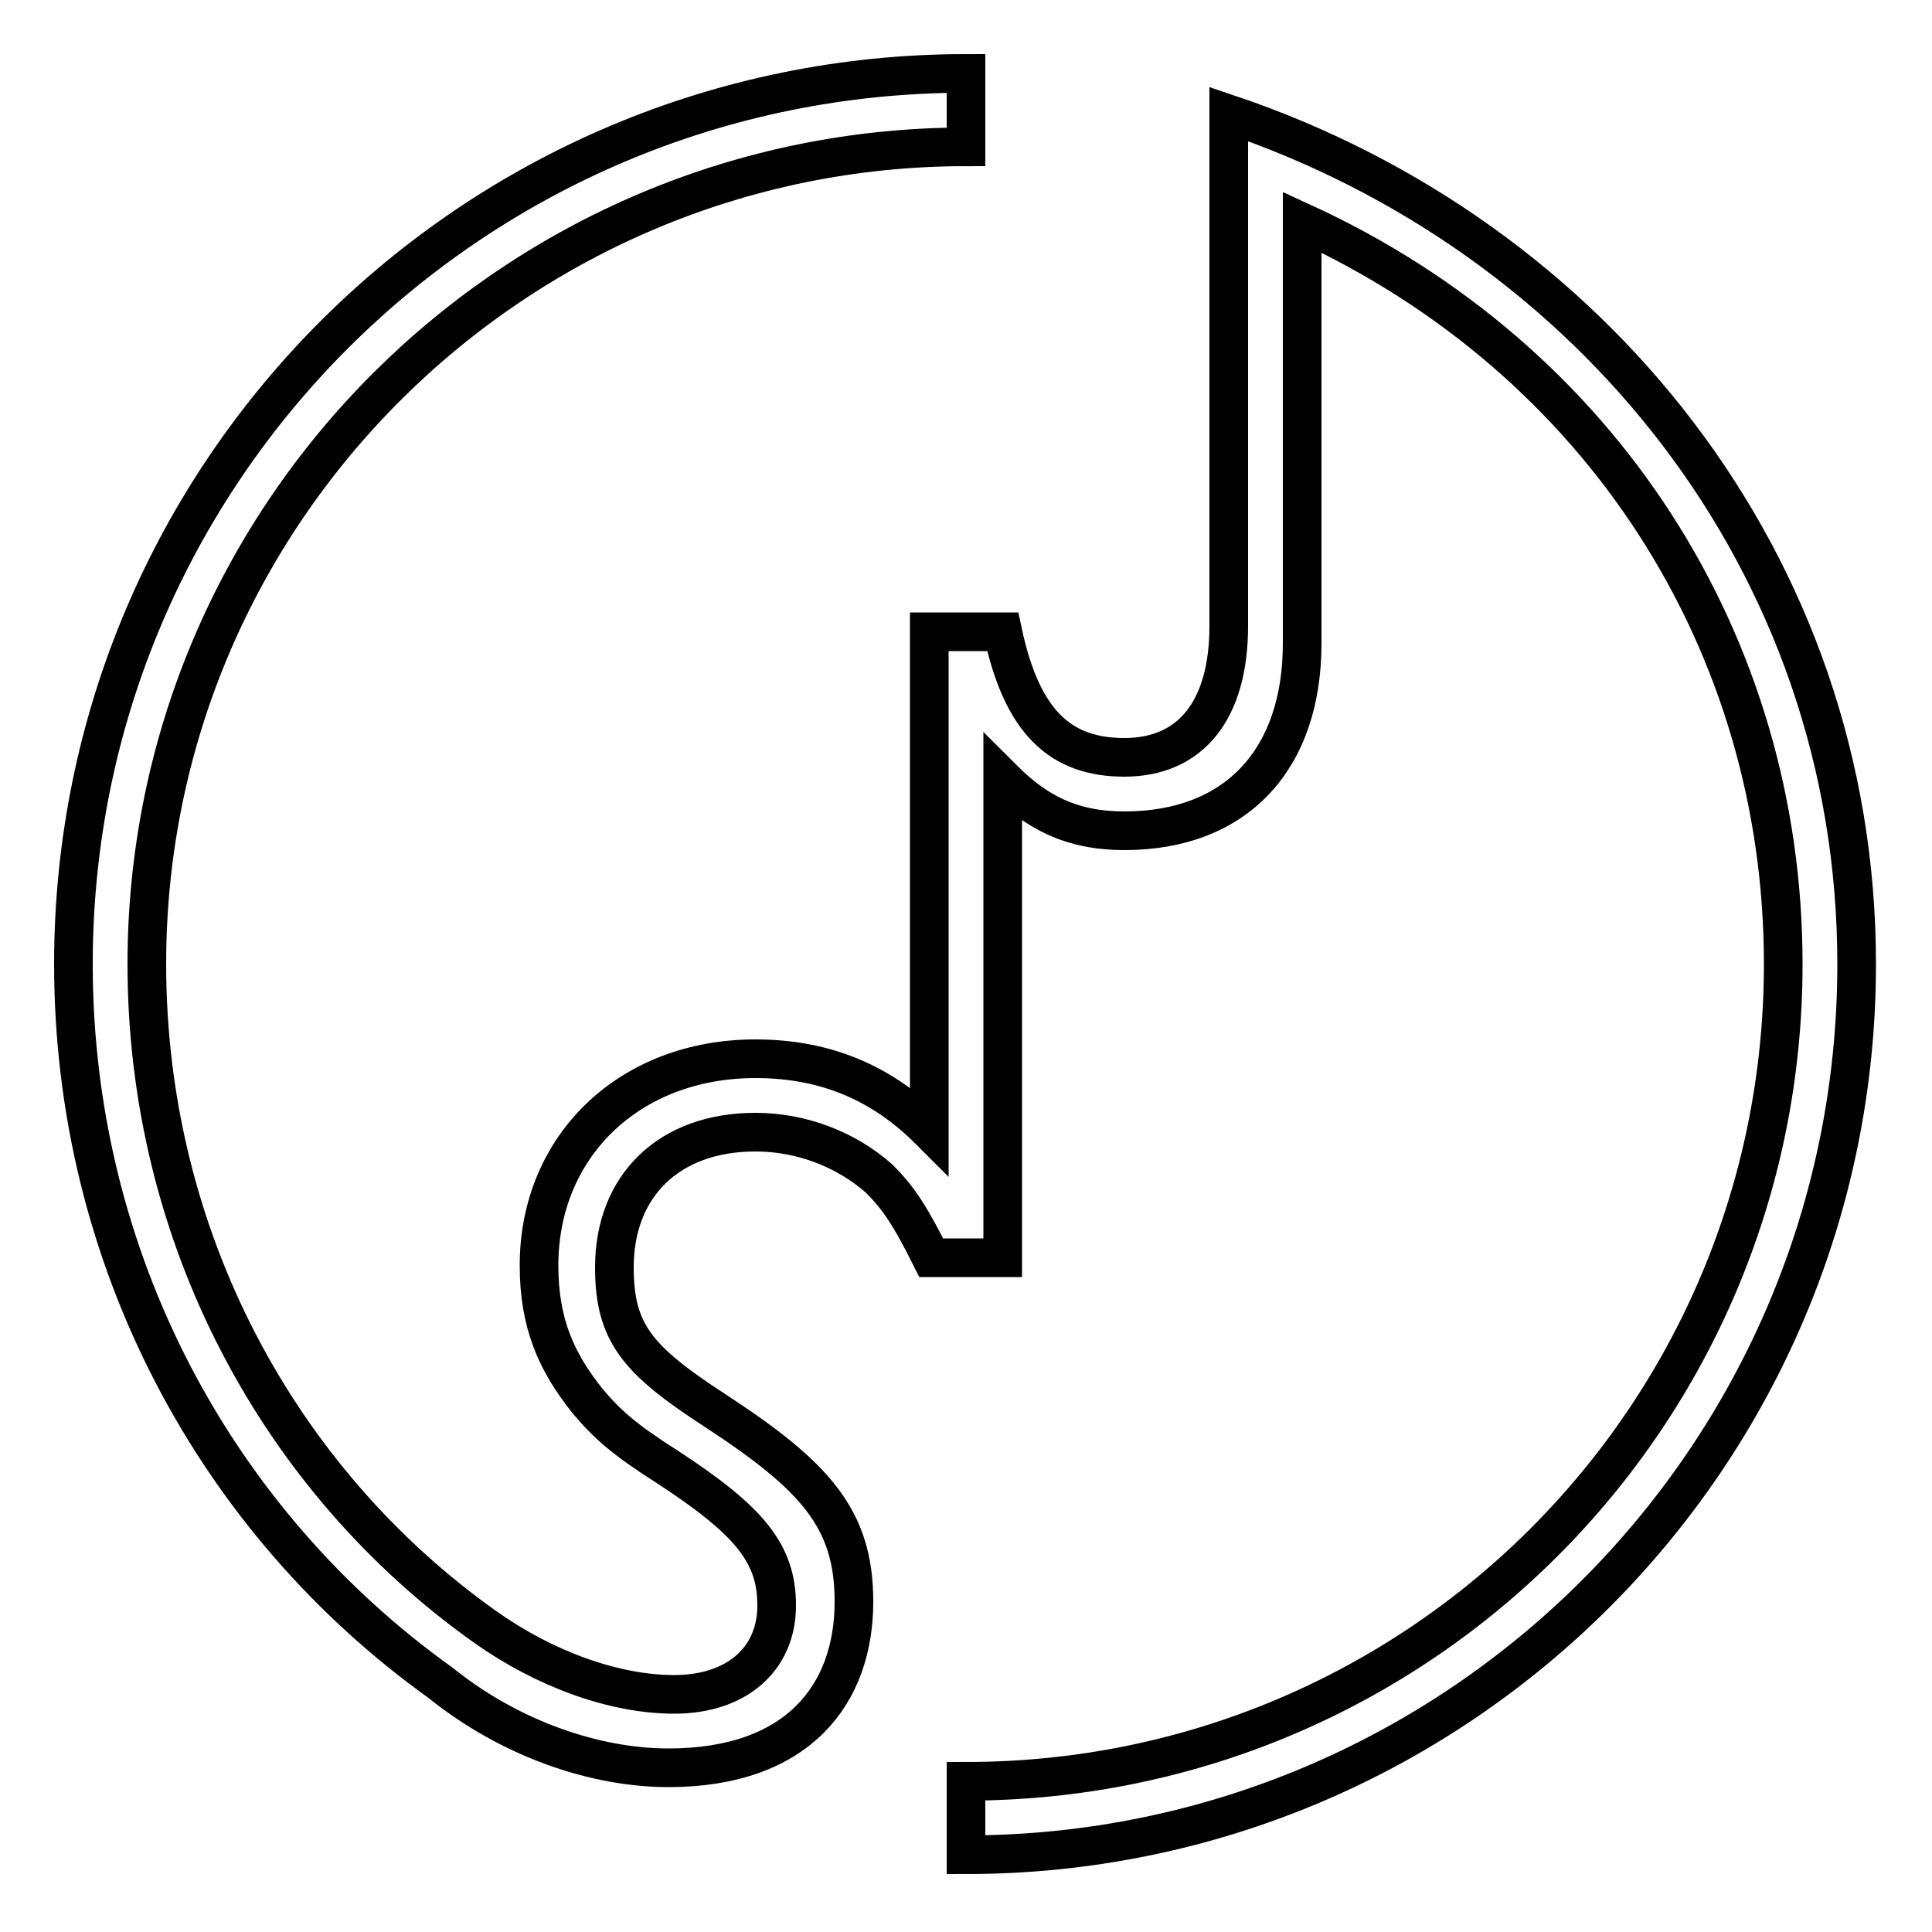 <?xml version='1.0' encoding='utf8'?>
<svg viewBox="0.0 -6.0 50.0 50.0" version="1.1" xmlns="http://www.w3.org/2000/svg">
<rect x="0.0" y="-6.0" width="50.0" height="50.0" fill="#808080" stroke="none"/>
<rect x="-1000" y="-1000" width="2000" height="2000" stroke="white" fill="white"/>
<g style="fill:white;stroke:#000000;  stroke-width:1">
<path d="M 24.05 -14.75 L 24.05 -27.65 L 25.95 -27.65 C 26.45 -25.3 27.45 -24.4 29.1 -24.4 C 30.8 -24.4 31.8 -25.6 31.8 -27.8 L 31.8 -41.05 C 41.15 -37.9 48.05 -29.45 48.05 -19.05 C 48.05 -6.3 37.7 4.0 25.0 4.0 L 25.0 2.1 C 36.7 2.1 46.15 -7.35 46.15 -19.05 C 46.15 -27.35 41.45 -34.7 33.7 -38.25 L 33.7 -27.35 C 33.7 -24.35 32.0 -22.5 29.1 -22.5 C 27.7 -22.5 26.8 -23.0 25.95 -23.85 L 25.95 -11.45 L 24.1 -11.45 C 23.55 -12.55 23.25 -13.0 22.75 -13.5 C 21.9 -14.25 20.75 -14.7 19.55 -14.7 C 17.3 -14.7 15.9 -13.3 15.9 -11.2 C 15.9 -9.5 16.5 -8.8 18.5 -7.5 C 21.1 -5.8 22.1 -4.7 22.1 -2.55 C 22.1 -0.15 20.65 1.75 17.3 1.75 C 15.4 1.75 13.2 1.0 11.4 -0.45 C 5.6 -4.6 1.9 -11.4 1.9 -19.05 C 1.9 -31.8 12.25 -42.1 25.0 -42.1 L 25.0 -40.2 C 13.35 -40.2 3.8 -30.75 3.8 -19.05 C 3.8 -12.0 7.2 -5.7 12.55 -1.9 C 14.1 -0.8 15.9 -0.15 17.45 -0.15 C 19.05 -0.15 20.1 -1.05 20.1 -2.45 C 20.1 -3.8 19.4 -4.65 17.25 -6.05 C 16.15 -6.75 15.7 -7.15 15.2 -7.75 C 14.4 -8.75 13.95 -9.75 13.95 -11.25 C 13.95 -14.35 16.3 -16.6 19.55 -16.6 C 21.4 -16.6 22.85 -15.95 24.05 -14.75 Z" transform="translate(0.0 38.0)" />
</g>
</svg>